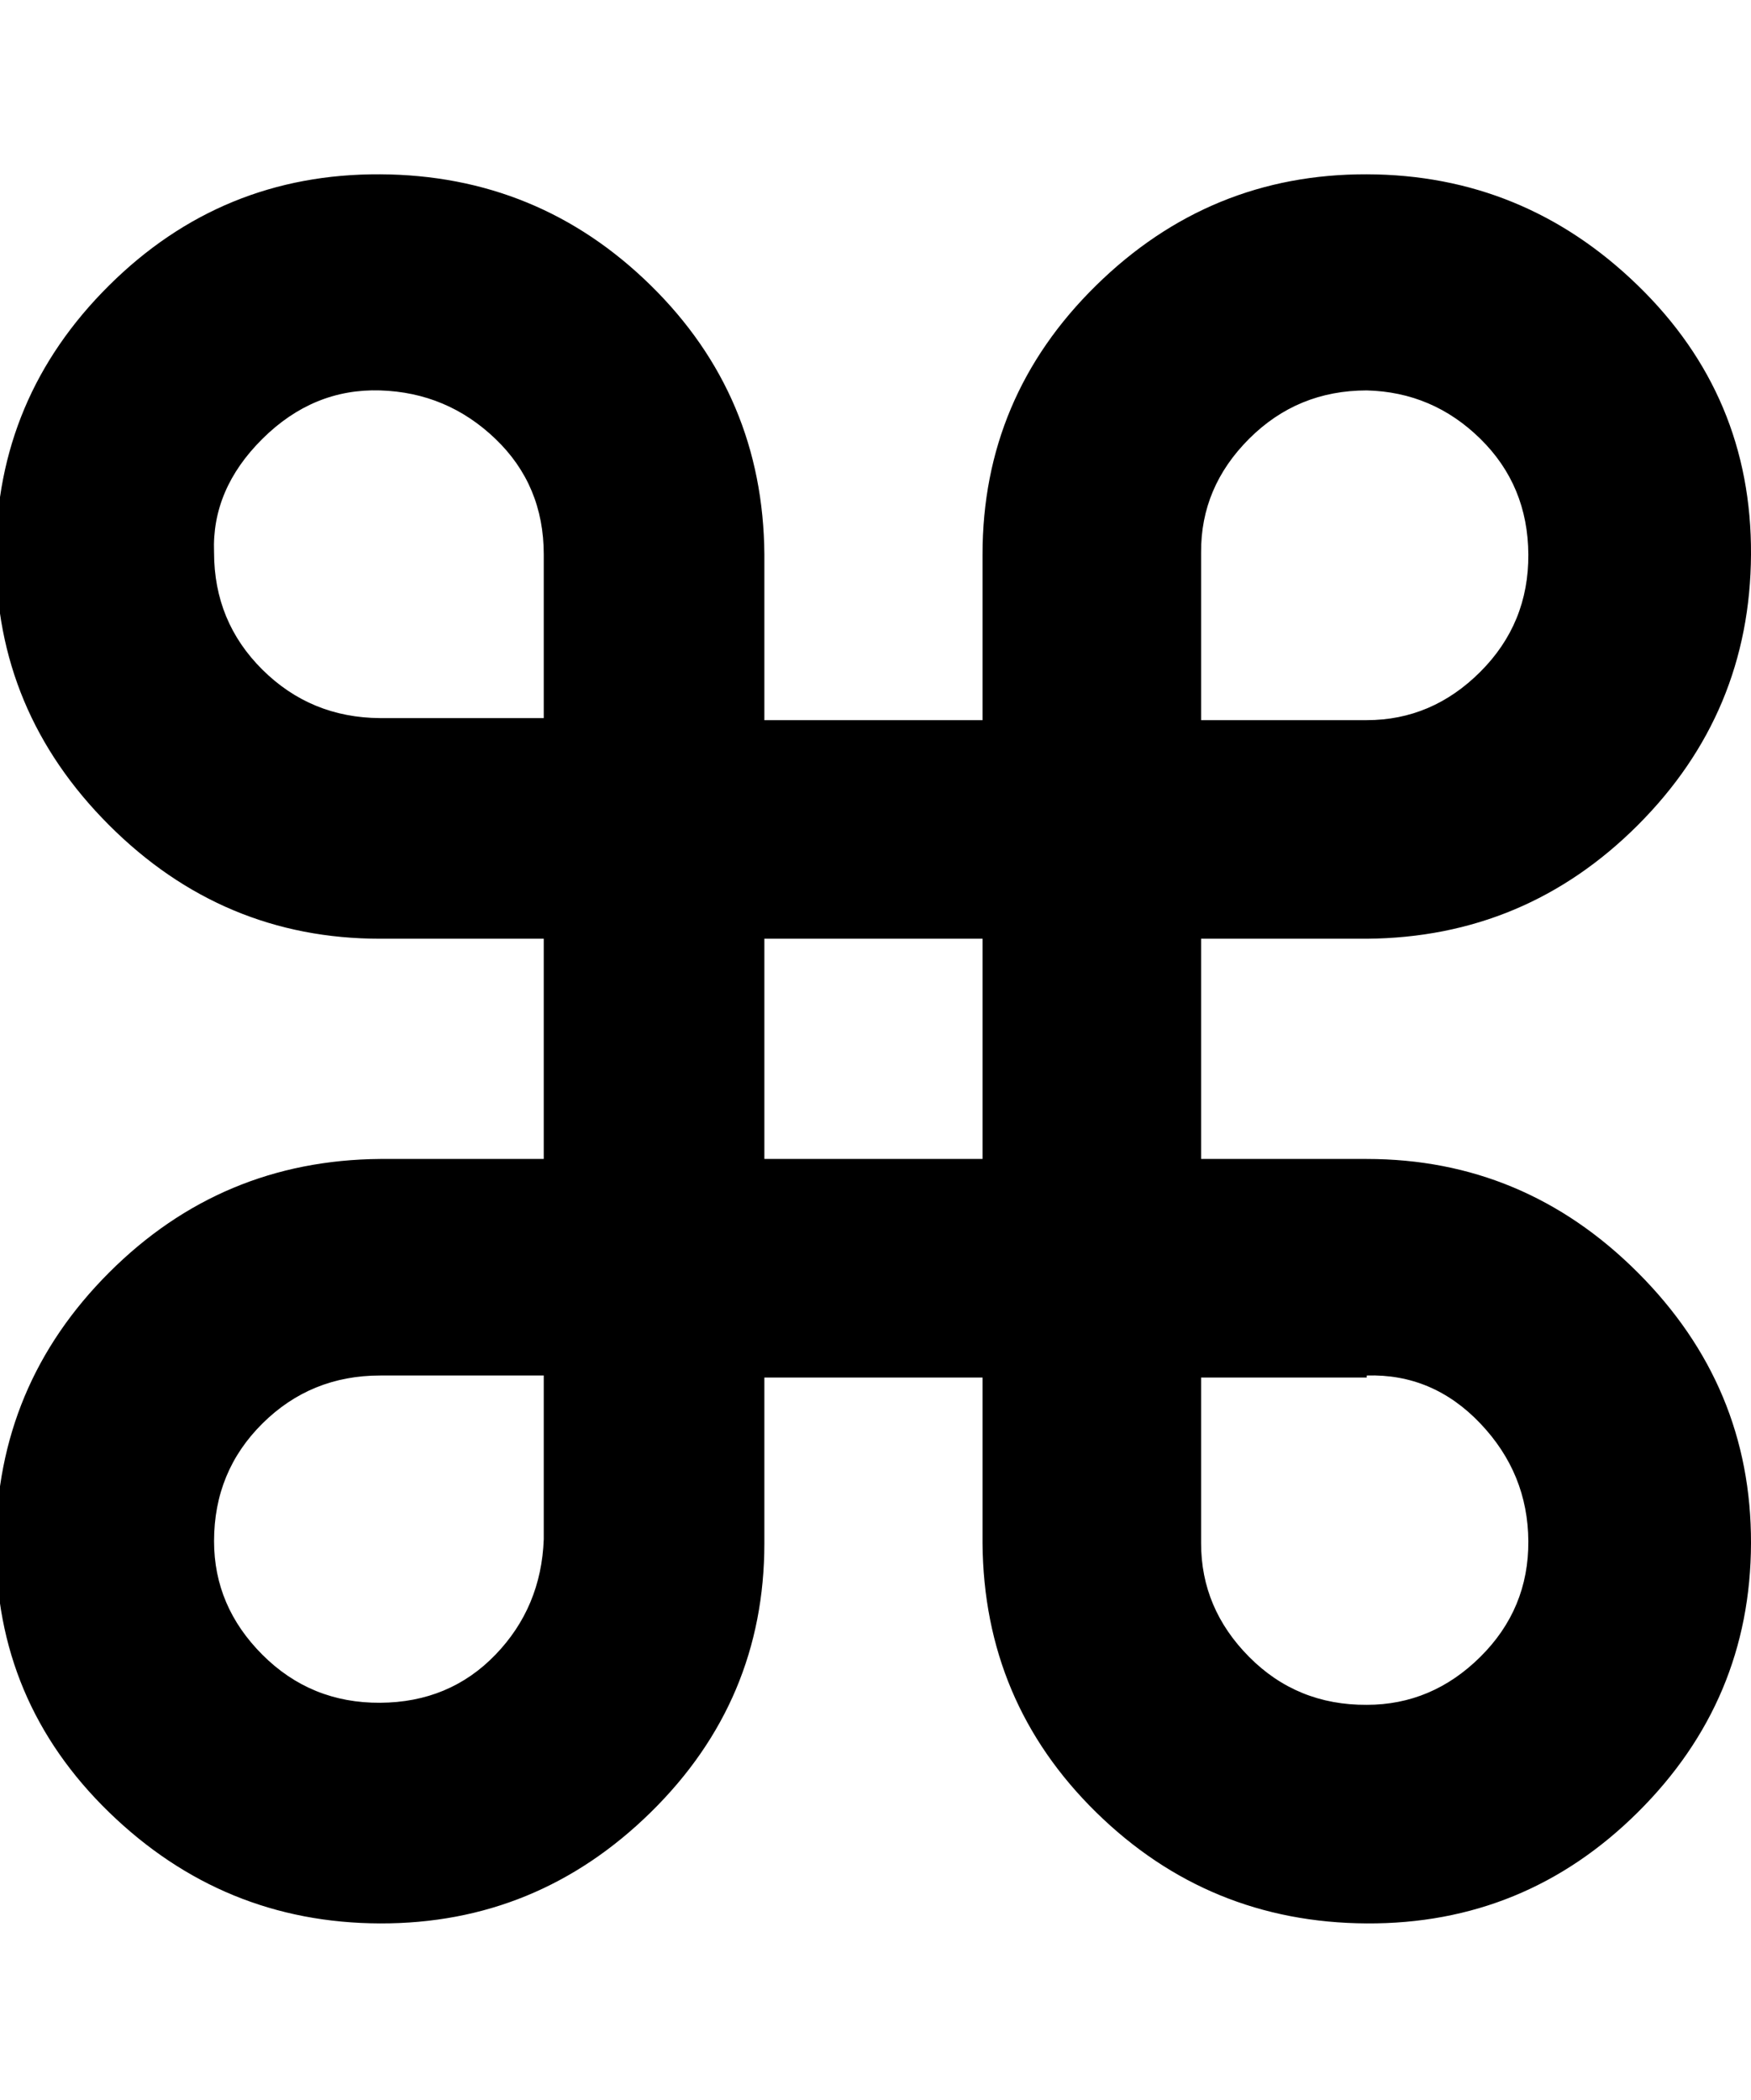 <svg height="512" width="427.0" xmlns="http://www.w3.org/2000/svg"><path d="m333.3 228.9h-40.4v53.7h40.4q38.4 0 66.1 27.7t27.6 66-27.6 65.6-66.1 27.1-66-27.1-27.7-65.6v-40.4h-53.2v40.4q0 38.4-27.7 65.6t-66 27.1-66.1-27.1-27.6-65.6 27.6-66 66.1-27.7h39.9v-53.7h-39.9q-38.4 0-66.1-27.7t-27.6-66 27.6-65.6 66.1-27.1 66 27.1 27.7 65.6v40.4h53.2v-40.4q0-38.4 27.7-65.6t66-27.1 66.1 27.1 27.6 65.6-27.6 66-66.1 27.7z m-40.4-93.7v40.4h40.4q15.9 0 27.7-11.8t11.7-28.6-11.7-28.2-27.7-11.8q-16.9 0-28.7 11.8t-11.7 27.7z m-160.3 240.6v-40.4h-39.9q-16.9 0-28.7 11.7t-11.8 28.7q0 15.9 11.8 27.7t28.7 11.7 28.1-11.7 11.8-28.2z m0-200.2v-40.4q0-16.9-11.8-28.2t-28.1-11.8-28.7 11.8-11.8 27.7q0 16.9 11.8 28.6t28.7 11.8h39.9z m107 107v-53.7h-53.2v53.7h53.2z m93.7 53.3h-40.4v40.4q0 15.9 11.7 27.7t28.7 11.7q15.9 0 27.7-11.7t11.7-28.2-11.7-28.7-27.7-11.7z" /></svg>